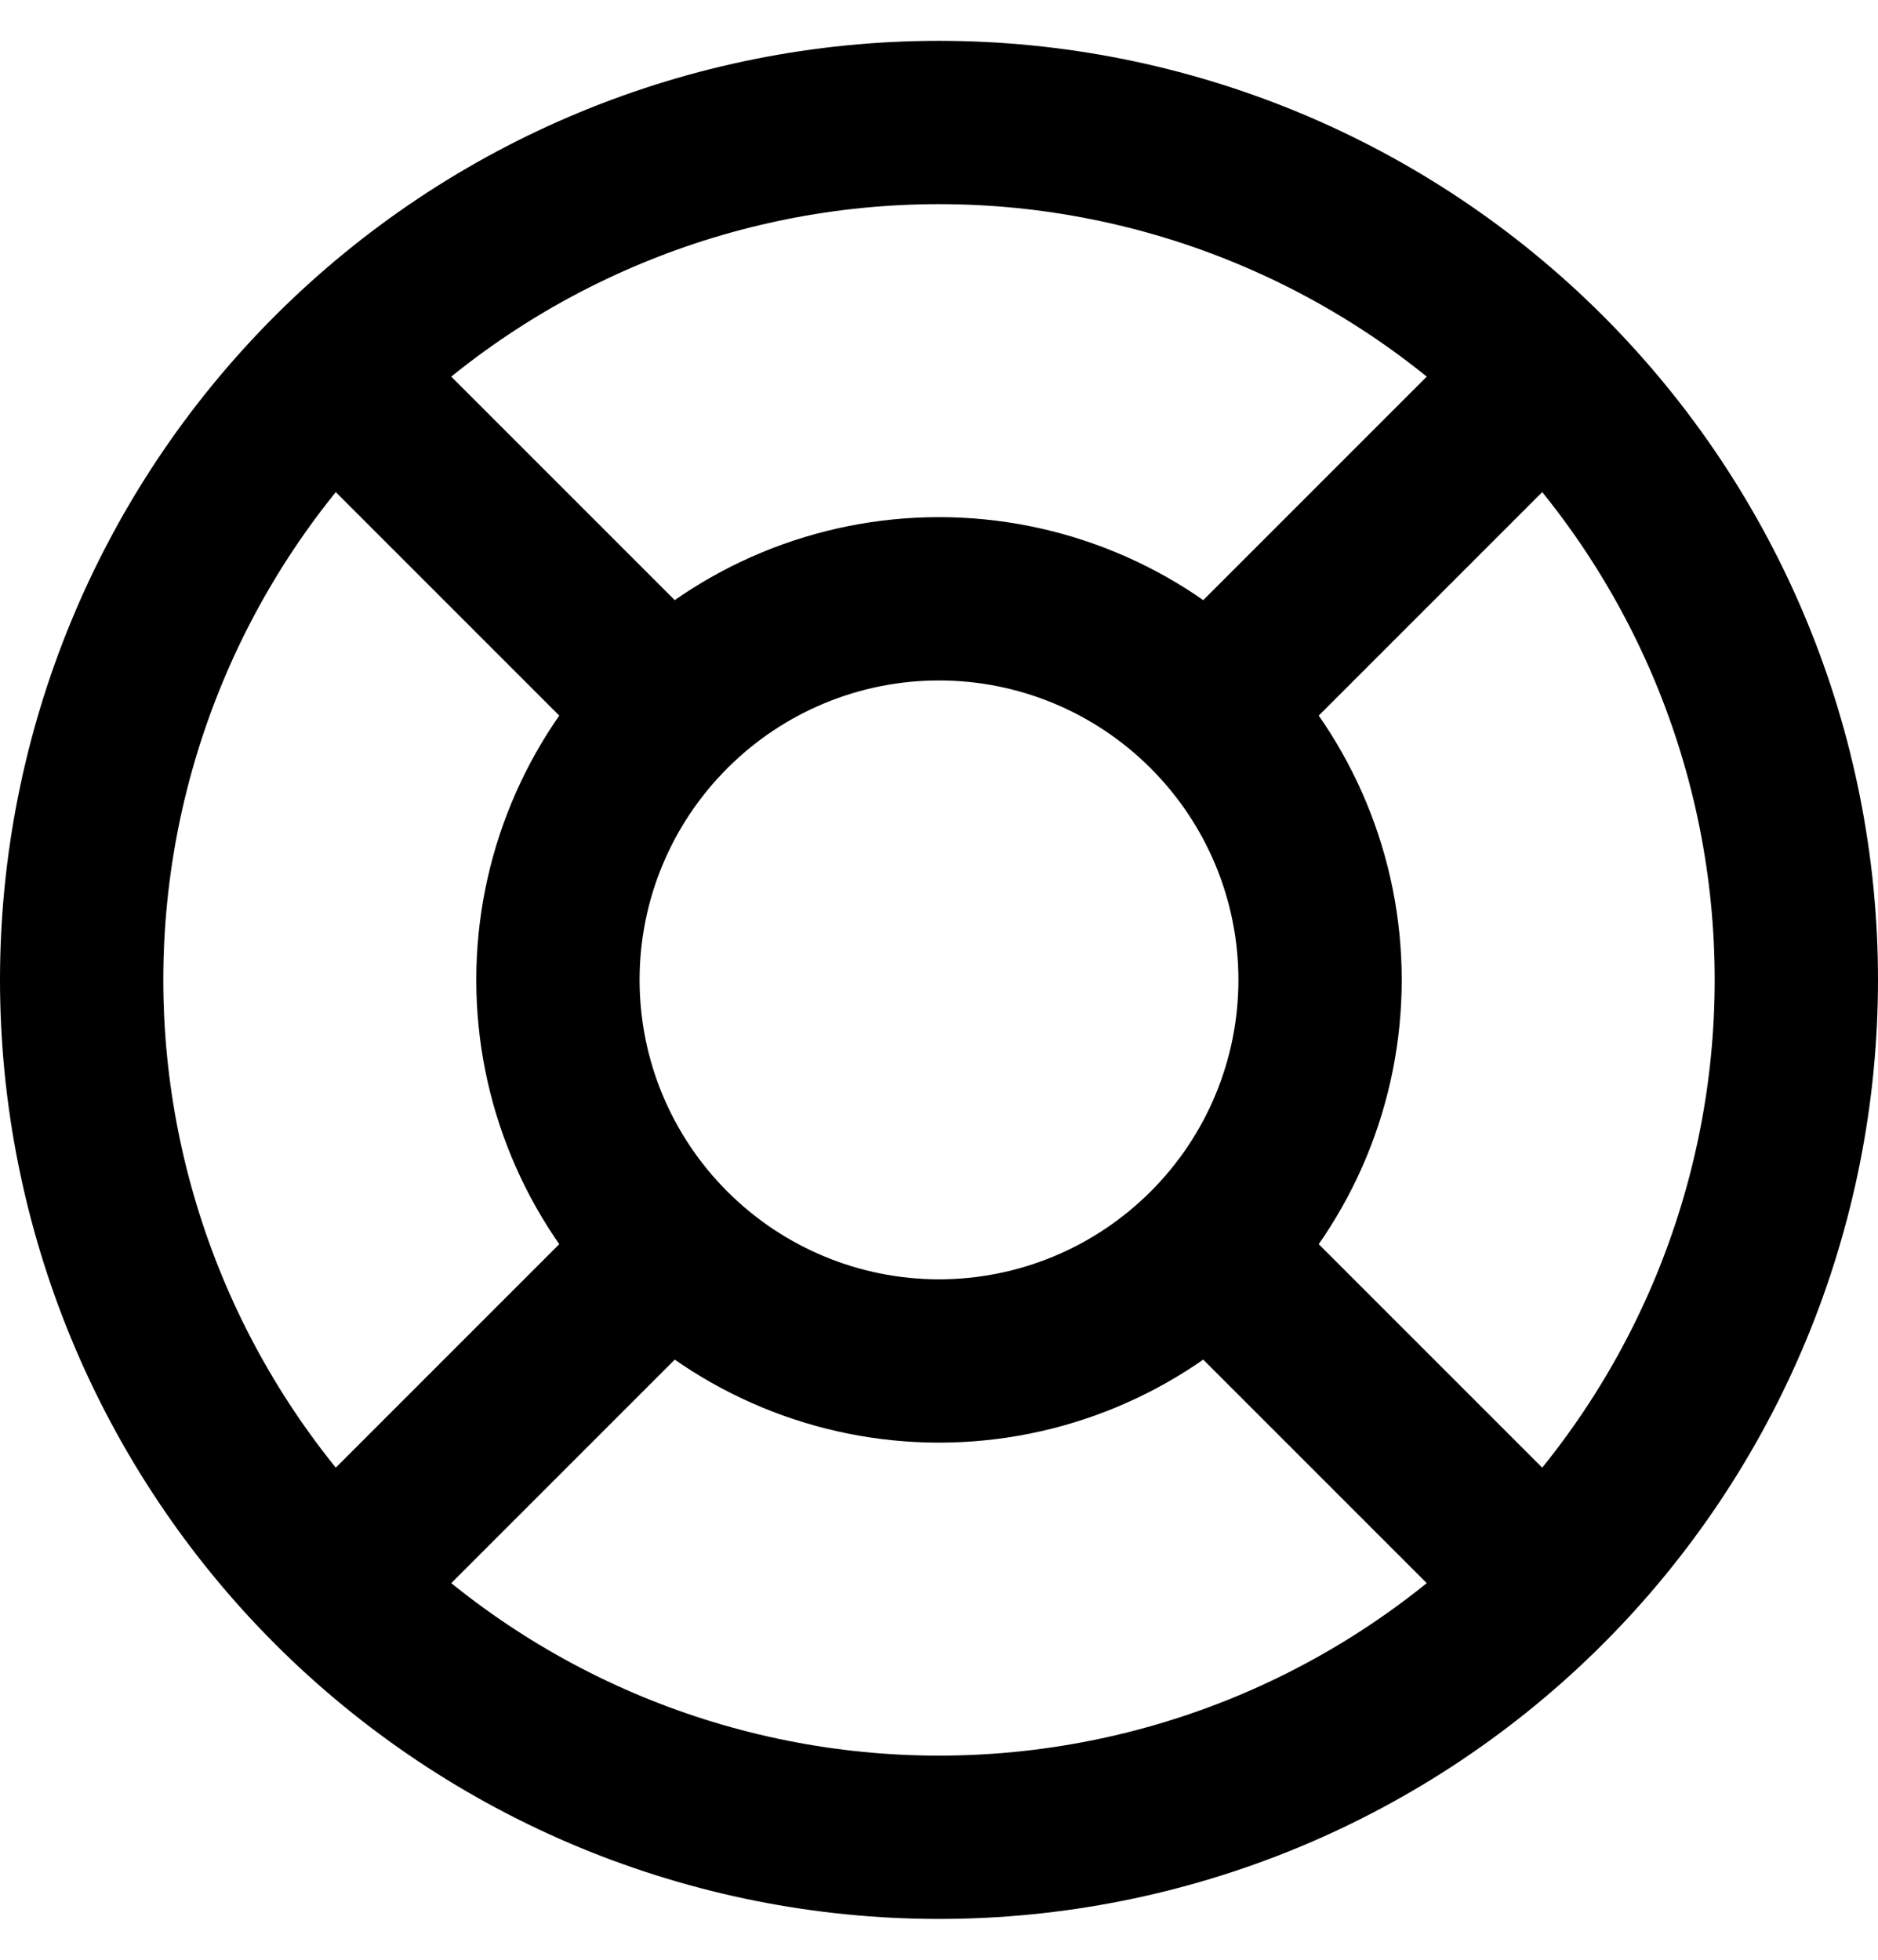 <svg width="23" height="24" viewBox="0 0 23 24" fill="none" xmlns="http://www.w3.org/2000/svg">
<path d="M18.925 4.575L14.799 8.701M18.925 4.575C16.956 2.606 14.285 1.5 11.5 1.5C8.715 1.5 6.044 2.606 4.075 4.575M18.925 4.575C20.894 6.544 22 9.215 22 12C22 13.379 21.728 14.744 21.201 16.018C20.673 17.292 19.9 18.45 18.925 19.425M14.799 8.701C13.924 7.825 12.738 7.333 11.5 7.333C10.262 7.333 9.076 7.825 8.201 8.701M14.799 8.701C15.675 9.576 16.167 10.762 16.167 12C16.167 13.238 15.675 14.424 14.799 15.299M14.799 15.299L18.925 19.425M14.799 15.299C13.924 16.174 12.738 16.667 11.5 16.667C10.262 16.667 9.076 16.174 8.201 15.299M18.925 19.425C17.95 20.4 16.792 21.173 15.518 21.701C14.244 22.228 12.879 22.5 11.5 22.5C10.121 22.5 8.756 22.228 7.482 21.701C6.208 21.173 5.05 20.4 4.075 19.425M8.201 8.701L4.075 4.575M8.201 8.701C7.325 9.576 6.833 10.762 6.833 12C6.833 13.238 7.325 14.424 8.201 15.299M4.075 4.575C2.106 6.544 1 9.215 1 12C1 13.379 1.272 14.744 1.799 16.018C2.327 17.292 3.1 18.45 4.075 19.425M8.201 15.299L4.075 19.425" stroke="black" stroke-width="2" stroke-linecap="round" stroke-linejoin="round"/>
</svg>
